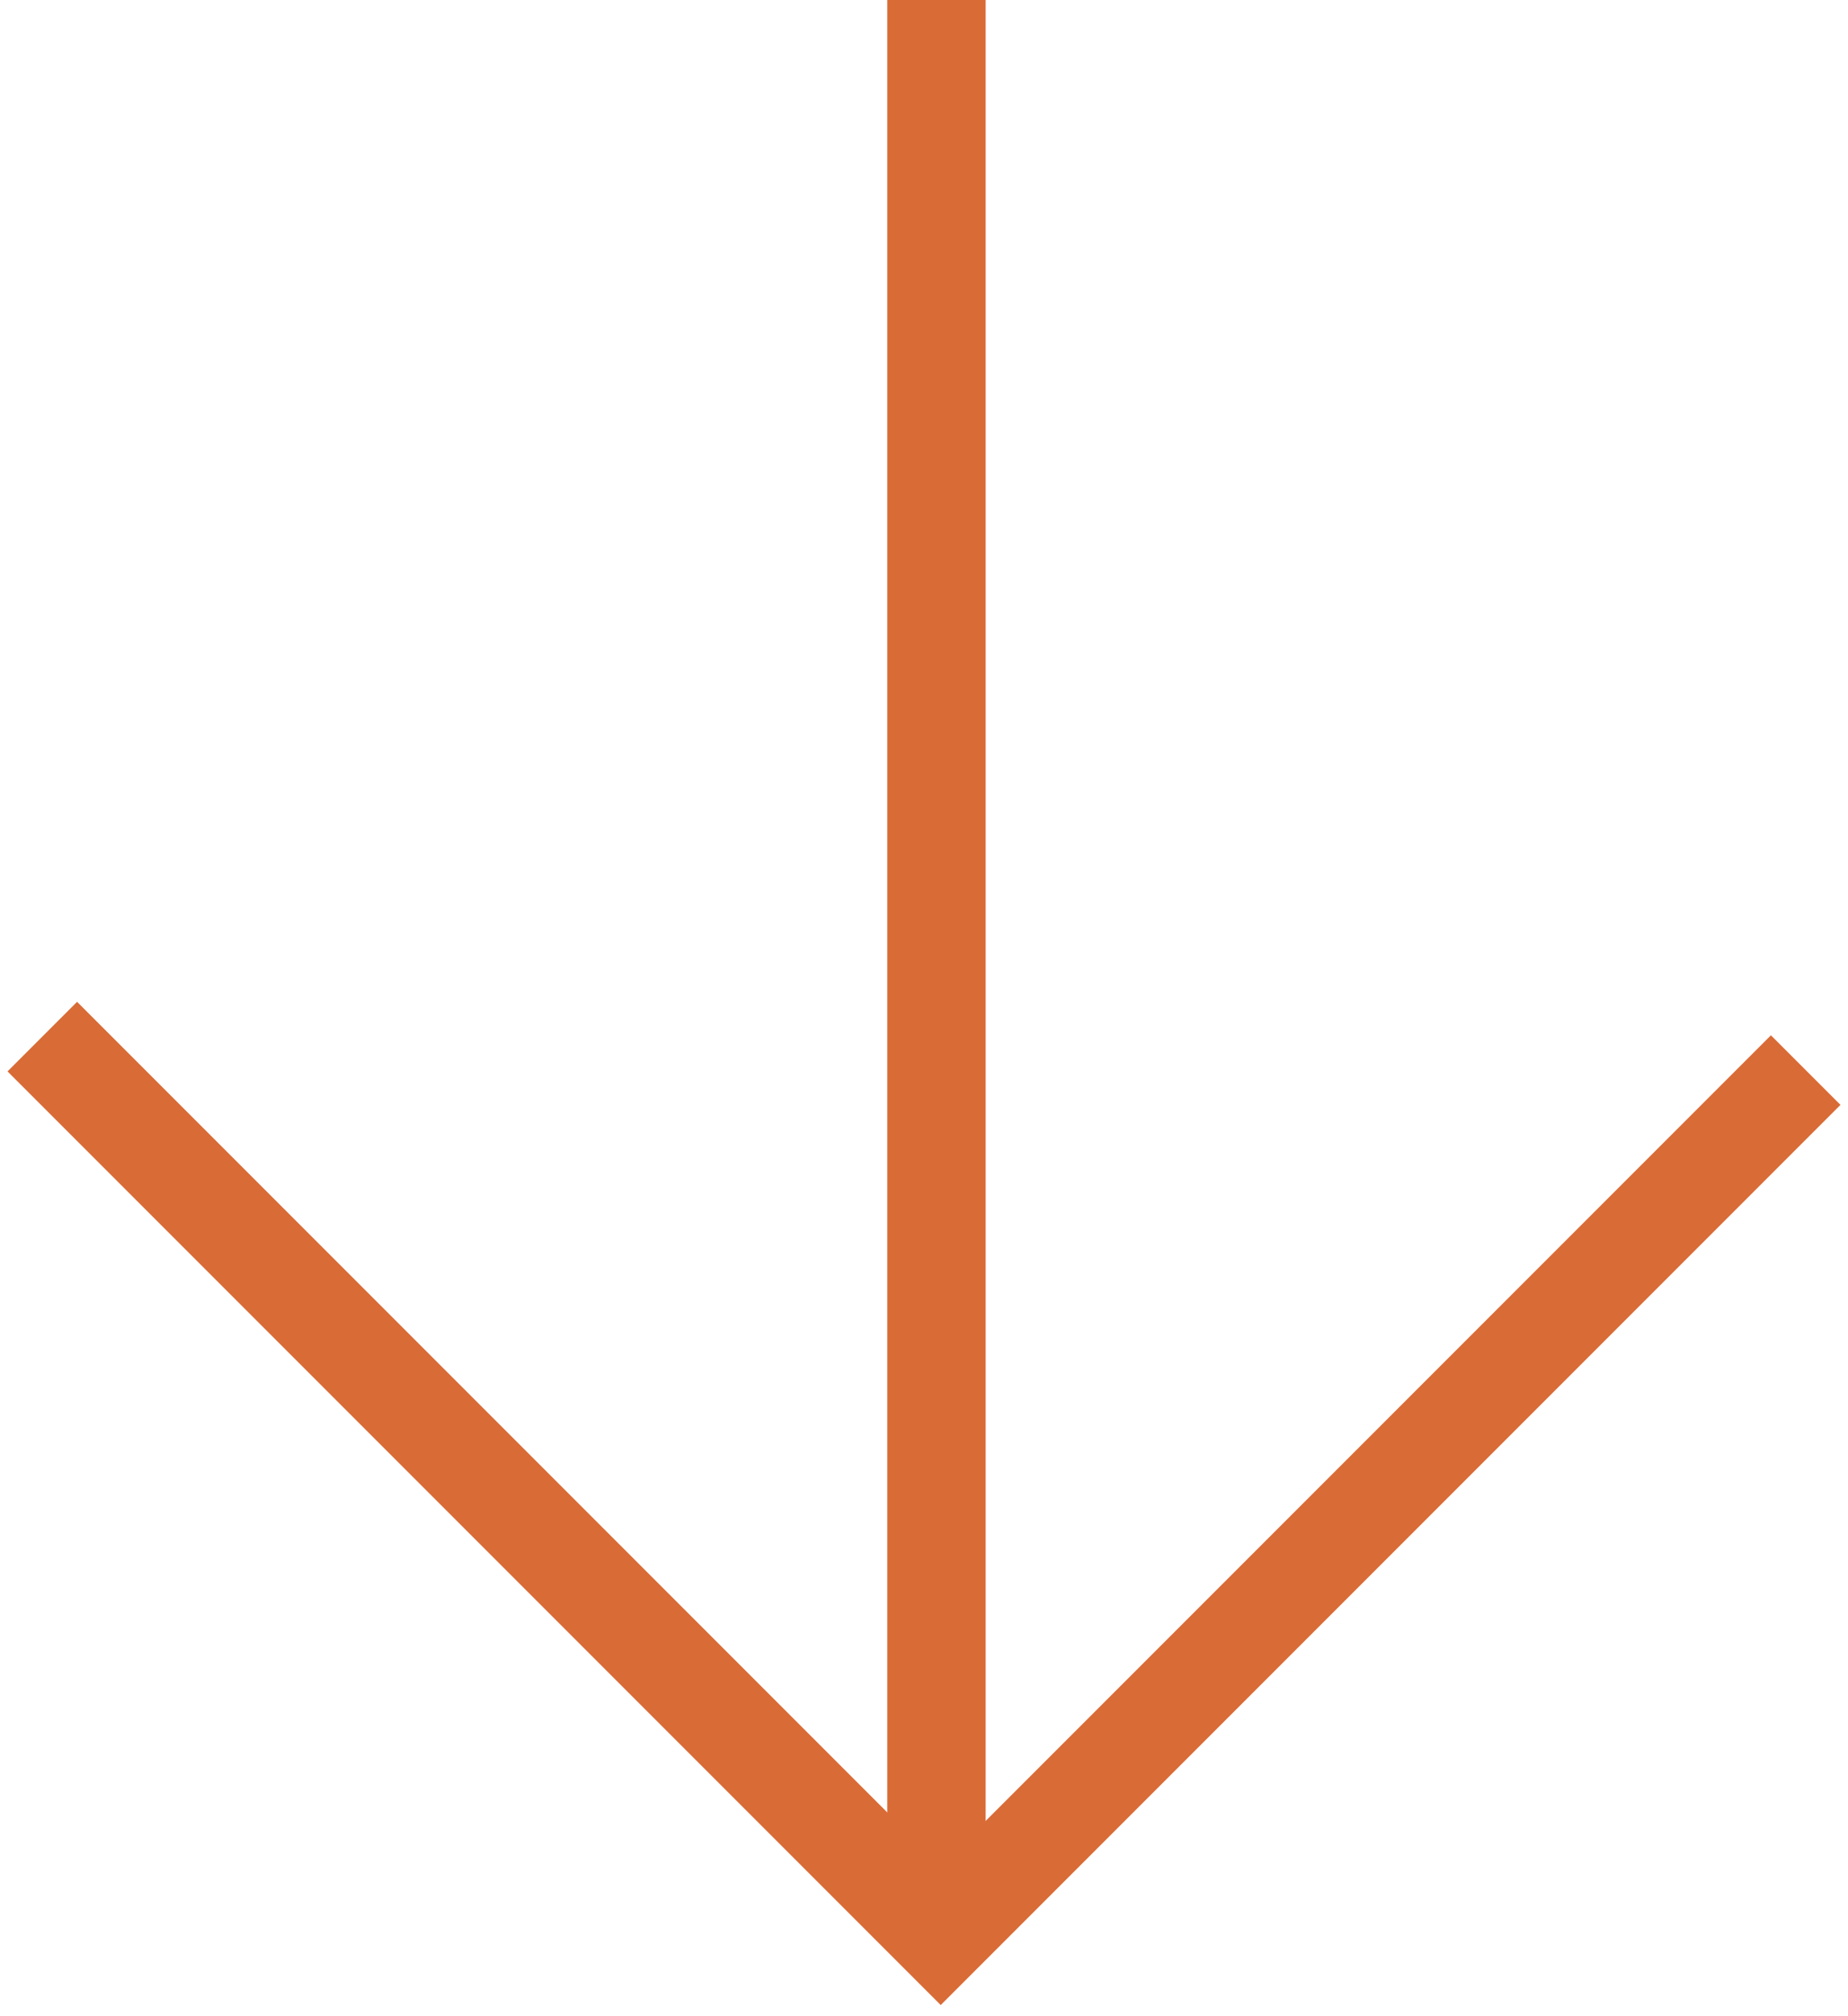 <?xml version="1.0" encoding="utf-8"?>
<!-- Generator: Adobe Illustrator 23.0.1, SVG Export Plug-In . SVG Version: 6.00 Build 0)  -->
<svg version="1.1" id="Ebene_1" xmlns="http://www.w3.org/2000/svg" xmlns:xlink="http://www.w3.org/1999/xlink" x="0px" y="0px"
	 viewBox="0 0 56.36 61.45" style="enable-background:new 0 0 56.36 61.45;" xml:space="preserve">
<style type="text/css">
	.st0{clip-path:url(#SVGID_2_);fill:none;stroke:#d96b36;stroke-miterlimit:10;}
	.st1{clip-path:url(#SVGID_4_);fill:none;stroke:#d96b36;stroke-miterlimit:10;}
	.st2{clip-path:url(#SVGID_6_);fill:none;stroke:#d96b36;stroke-miterlimit:10;}
	.st3{clip-path:url(#SVGID_8_);fill:none;stroke:#d96b36;stroke-miterlimit:10;}
	.st4{fill:none;stroke:#d96b36;stroke-width:3;stroke-miterlimit:10;}
	.st5{clip-path:url(#SVGID_10_);fill:none;stroke:#d96b36;stroke-miterlimit:10;}
	.st6{clip-path:url(#SVGID_12_);fill:none;stroke:#d96b36;stroke-miterlimit:10;}
	.st7{clip-path:url(#SVGID_14_);fill:none;stroke:#d96b36;stroke-miterlimit:10;}
	.st8{clip-path:url(#SVGID_16_);fill:none;stroke:#d96b36;stroke-miterlimit:10;}
	.st9{clip-path:url(#SVGID_18_);fill:none;stroke:#d96b36;stroke-miterlimit:10;}
	.st10{clip-path:url(#SVGID_20_);fill:none;stroke:#d96b36;stroke-miterlimit:10;}
	.st11{clip-path:url(#SVGID_22_);fill:none;stroke:#d96b36;stroke-miterlimit:10;}
	.st12{clip-path:url(#SVGID_24_);fill:none;stroke:#d96b36;stroke-miterlimit:10;}
	.st13{fill:none;stroke:#FFFFFF;stroke-width:3;stroke-miterlimit:10;}
	.st14{clip-path:url(#SVGID_26_);fill:none;stroke:#d96b36;stroke-miterlimit:10;}
	.st15{clip-path:url(#SVGID_28_);fill:none;stroke:#d96b36;stroke-miterlimit:10;}
	.st16{clip-path:url(#SVGID_30_);fill:none;stroke:#d96b36;stroke-miterlimit:10;}
	.st17{clip-path:url(#SVGID_32_);fill:none;stroke:#d96b36;stroke-miterlimit:10;}
	.st18{clip-path:url(#SVGID_34_);fill:none;stroke:#d96b36;stroke-miterlimit:10;}
	.st19{clip-path:url(#SVGID_36_);fill:none;stroke:#d96b36;stroke-miterlimit:10;}
	.st20{clip-path:url(#SVGID_38_);fill:none;stroke:#d96b36;stroke-miterlimit:10;}
	.st21{clip-path:url(#SVGID_40_);fill:none;stroke:#d96b36;stroke-miterlimit:10;}
	.st22{fill:none;stroke:#FFFFFF;stroke-width:2;stroke-miterlimit:10;}
	.st23{clip-path:url(#SVGID_42_);fill:none;stroke:#d96b36;stroke-miterlimit:10;}
	.st24{clip-path:url(#SVGID_44_);fill:none;stroke:#d96b36;stroke-miterlimit:10;}
	.st25{clip-path:url(#SVGID_46_);fill:none;stroke:#d96b36;stroke-miterlimit:10;}
	.st26{clip-path:url(#SVGID_48_);fill:none;stroke:#d96b36;stroke-miterlimit:10;}
</style>
<g>
	<defs>
		<rect id="SVGID_1_" x="-696.15" y="-898" width="1280" height="1846"/>
	</defs>
	<clipPath id="SVGID_2_">
		<use xlink:href="#SVGID_1_"  style="overflow:visible;"/>
	</clipPath>
</g>
<g>
	<defs>
		<rect id="SVGID_3_" x="-695.15" y="-899" width="1280" height="1846"/>
	</defs>
	<clipPath id="SVGID_4_">
		<use xlink:href="#SVGID_3_"  style="overflow:visible;"/>
	</clipPath>
</g>
<g>
	<defs>
		<rect id="SVGID_5_" x="-695.15" y="-899" width="1280" height="1846"/>
	</defs>
	<clipPath id="SVGID_6_">
		<use xlink:href="#SVGID_5_"  style="overflow:visible;"/>
	</clipPath>
</g>
<g>
	<defs>
		<rect id="SVGID_7_" x="-695.15" y="-899" width="1280" height="1846"/>
	</defs>
	<clipPath id="SVGID_8_">
		<use xlink:href="#SVGID_7_"  style="overflow:visible;"/>
	</clipPath>
</g>
<g>
	<defs>
		<rect id="SVGID_9_" x="-613.55" y="-895.45" width="1280" height="1846"/>
	</defs>
	<clipPath id="SVGID_10_">
		<use xlink:href="#SVGID_9_"  style="overflow:visible;"/>
	</clipPath>
</g>
<g>
	<defs>
		<rect id="SVGID_11_" x="-612.55" y="-896.45" width="1280" height="1846"/>
	</defs>
	<clipPath id="SVGID_12_">
		<use xlink:href="#SVGID_11_"  style="overflow:visible;"/>
	</clipPath>
</g>
<g>
	<defs>
		<rect id="SVGID_13_" x="-612.55" y="-896.45" width="1280" height="1846"/>
	</defs>
	<clipPath id="SVGID_14_">
		<use xlink:href="#SVGID_13_"  style="overflow:visible;"/>
	</clipPath>
</g>
<g>
	<defs>
		<rect id="SVGID_15_" x="-612.55" y="-896.45" width="1280" height="1846"/>
	</defs>
	<clipPath id="SVGID_16_">
		<use xlink:href="#SVGID_15_"  style="overflow:visible;"/>
	</clipPath>
</g>
<g>
	<line class="st4" x1="28.56" y1="0" x2="28.56" y2="59"/>
	<polyline class="st4" points="55.07,32.62 28.69,59 1.29,31.6 	"/>
</g>
<g>
	<defs>
		<rect id="SVGID_17_" x="-613.55" y="-968.33" width="1280" height="1846"/>
	</defs>
	<clipPath id="SVGID_18_">
		<use xlink:href="#SVGID_17_"  style="overflow:visible;"/>
	</clipPath>
</g>
<g>
	<defs>
		<rect id="SVGID_19_" x="-612.55" y="-969.33" width="1280" height="1846"/>
	</defs>
	<clipPath id="SVGID_20_">
		<use xlink:href="#SVGID_19_"  style="overflow:visible;"/>
	</clipPath>
</g>
<g>
	<defs>
		<rect id="SVGID_21_" x="-612.55" y="-969.33" width="1280" height="1846"/>
	</defs>
	<clipPath id="SVGID_22_">
		<use xlink:href="#SVGID_21_"  style="overflow:visible;"/>
	</clipPath>
</g>
<g>
	<defs>
		<rect id="SVGID_23_" x="-612.55" y="-969.33" width="1280" height="1846"/>
	</defs>
	<clipPath id="SVGID_24_">
		<use xlink:href="#SVGID_23_"  style="overflow:visible;"/>
	</clipPath>
</g>
<g>
	<defs>
		<rect id="SVGID_25_" x="-492.43" y="-968.33" width="1280" height="1846"/>
	</defs>
	<clipPath id="SVGID_26_">
		<use xlink:href="#SVGID_25_"  style="overflow:visible;"/>
	</clipPath>
</g>
<g>
	<defs>
		<rect id="SVGID_27_" x="-491.43" y="-969.33" width="1280" height="1846"/>
	</defs>
	<clipPath id="SVGID_28_">
		<use xlink:href="#SVGID_27_"  style="overflow:visible;"/>
	</clipPath>
</g>
<g>
	<defs>
		<rect id="SVGID_29_" x="-491.43" y="-969.33" width="1280" height="1846"/>
	</defs>
	<clipPath id="SVGID_30_">
		<use xlink:href="#SVGID_29_"  style="overflow:visible;"/>
	</clipPath>
</g>
<g>
	<defs>
		<rect id="SVGID_31_" x="-491.43" y="-969.33" width="1280" height="1846"/>
	</defs>
	<clipPath id="SVGID_32_">
		<use xlink:href="#SVGID_31_"  style="overflow:visible;"/>
	</clipPath>
</g>
<g>
	<defs>
		<rect id="SVGID_33_" x="-696.15" y="-968.33" width="1280" height="1846"/>
	</defs>
	<clipPath id="SVGID_34_">
		<use xlink:href="#SVGID_33_"  style="overflow:visible;"/>
	</clipPath>
</g>
<g>
	<defs>
		<rect id="SVGID_35_" x="-695.15" y="-969.33" width="1280" height="1846"/>
	</defs>
	<clipPath id="SVGID_36_">
		<use xlink:href="#SVGID_35_"  style="overflow:visible;"/>
	</clipPath>
</g>
<g>
	<defs>
		<rect id="SVGID_37_" x="-695.15" y="-969.33" width="1280" height="1846"/>
	</defs>
	<clipPath id="SVGID_38_">
		<use xlink:href="#SVGID_37_"  style="overflow:visible;"/>
	</clipPath>
</g>
<g>
	<defs>
		<rect id="SVGID_39_" x="-695.15" y="-969.33" width="1280" height="1846"/>
	</defs>
	<clipPath id="SVGID_40_">
		<use xlink:href="#SVGID_39_"  style="overflow:visible;"/>
	</clipPath>
</g>
<g>
	<defs>
		<rect id="SVGID_41_" x="-532.62" y="-968.33" width="1280" height="1846"/>
	</defs>
	<clipPath id="SVGID_42_">
		<use xlink:href="#SVGID_41_"  style="overflow:visible;"/>
	</clipPath>
</g>
<g>
	<defs>
		<rect id="SVGID_43_" x="-531.62" y="-969.33" width="1280" height="1846"/>
	</defs>
	<clipPath id="SVGID_44_">
		<use xlink:href="#SVGID_43_"  style="overflow:visible;"/>
	</clipPath>
</g>
<g>
	<defs>
		<rect id="SVGID_45_" x="-531.62" y="-969.33" width="1280" height="1846"/>
	</defs>
	<clipPath id="SVGID_46_">
		<use xlink:href="#SVGID_45_"  style="overflow:visible;"/>
	</clipPath>
</g>
<g>
	<defs>
		<rect id="SVGID_47_" x="-531.62" y="-969.33" width="1280" height="1846"/>
	</defs>
	<clipPath id="SVGID_48_">
		<use xlink:href="#SVGID_47_"  style="overflow:visible;"/>
	</clipPath>
</g>
</svg>

